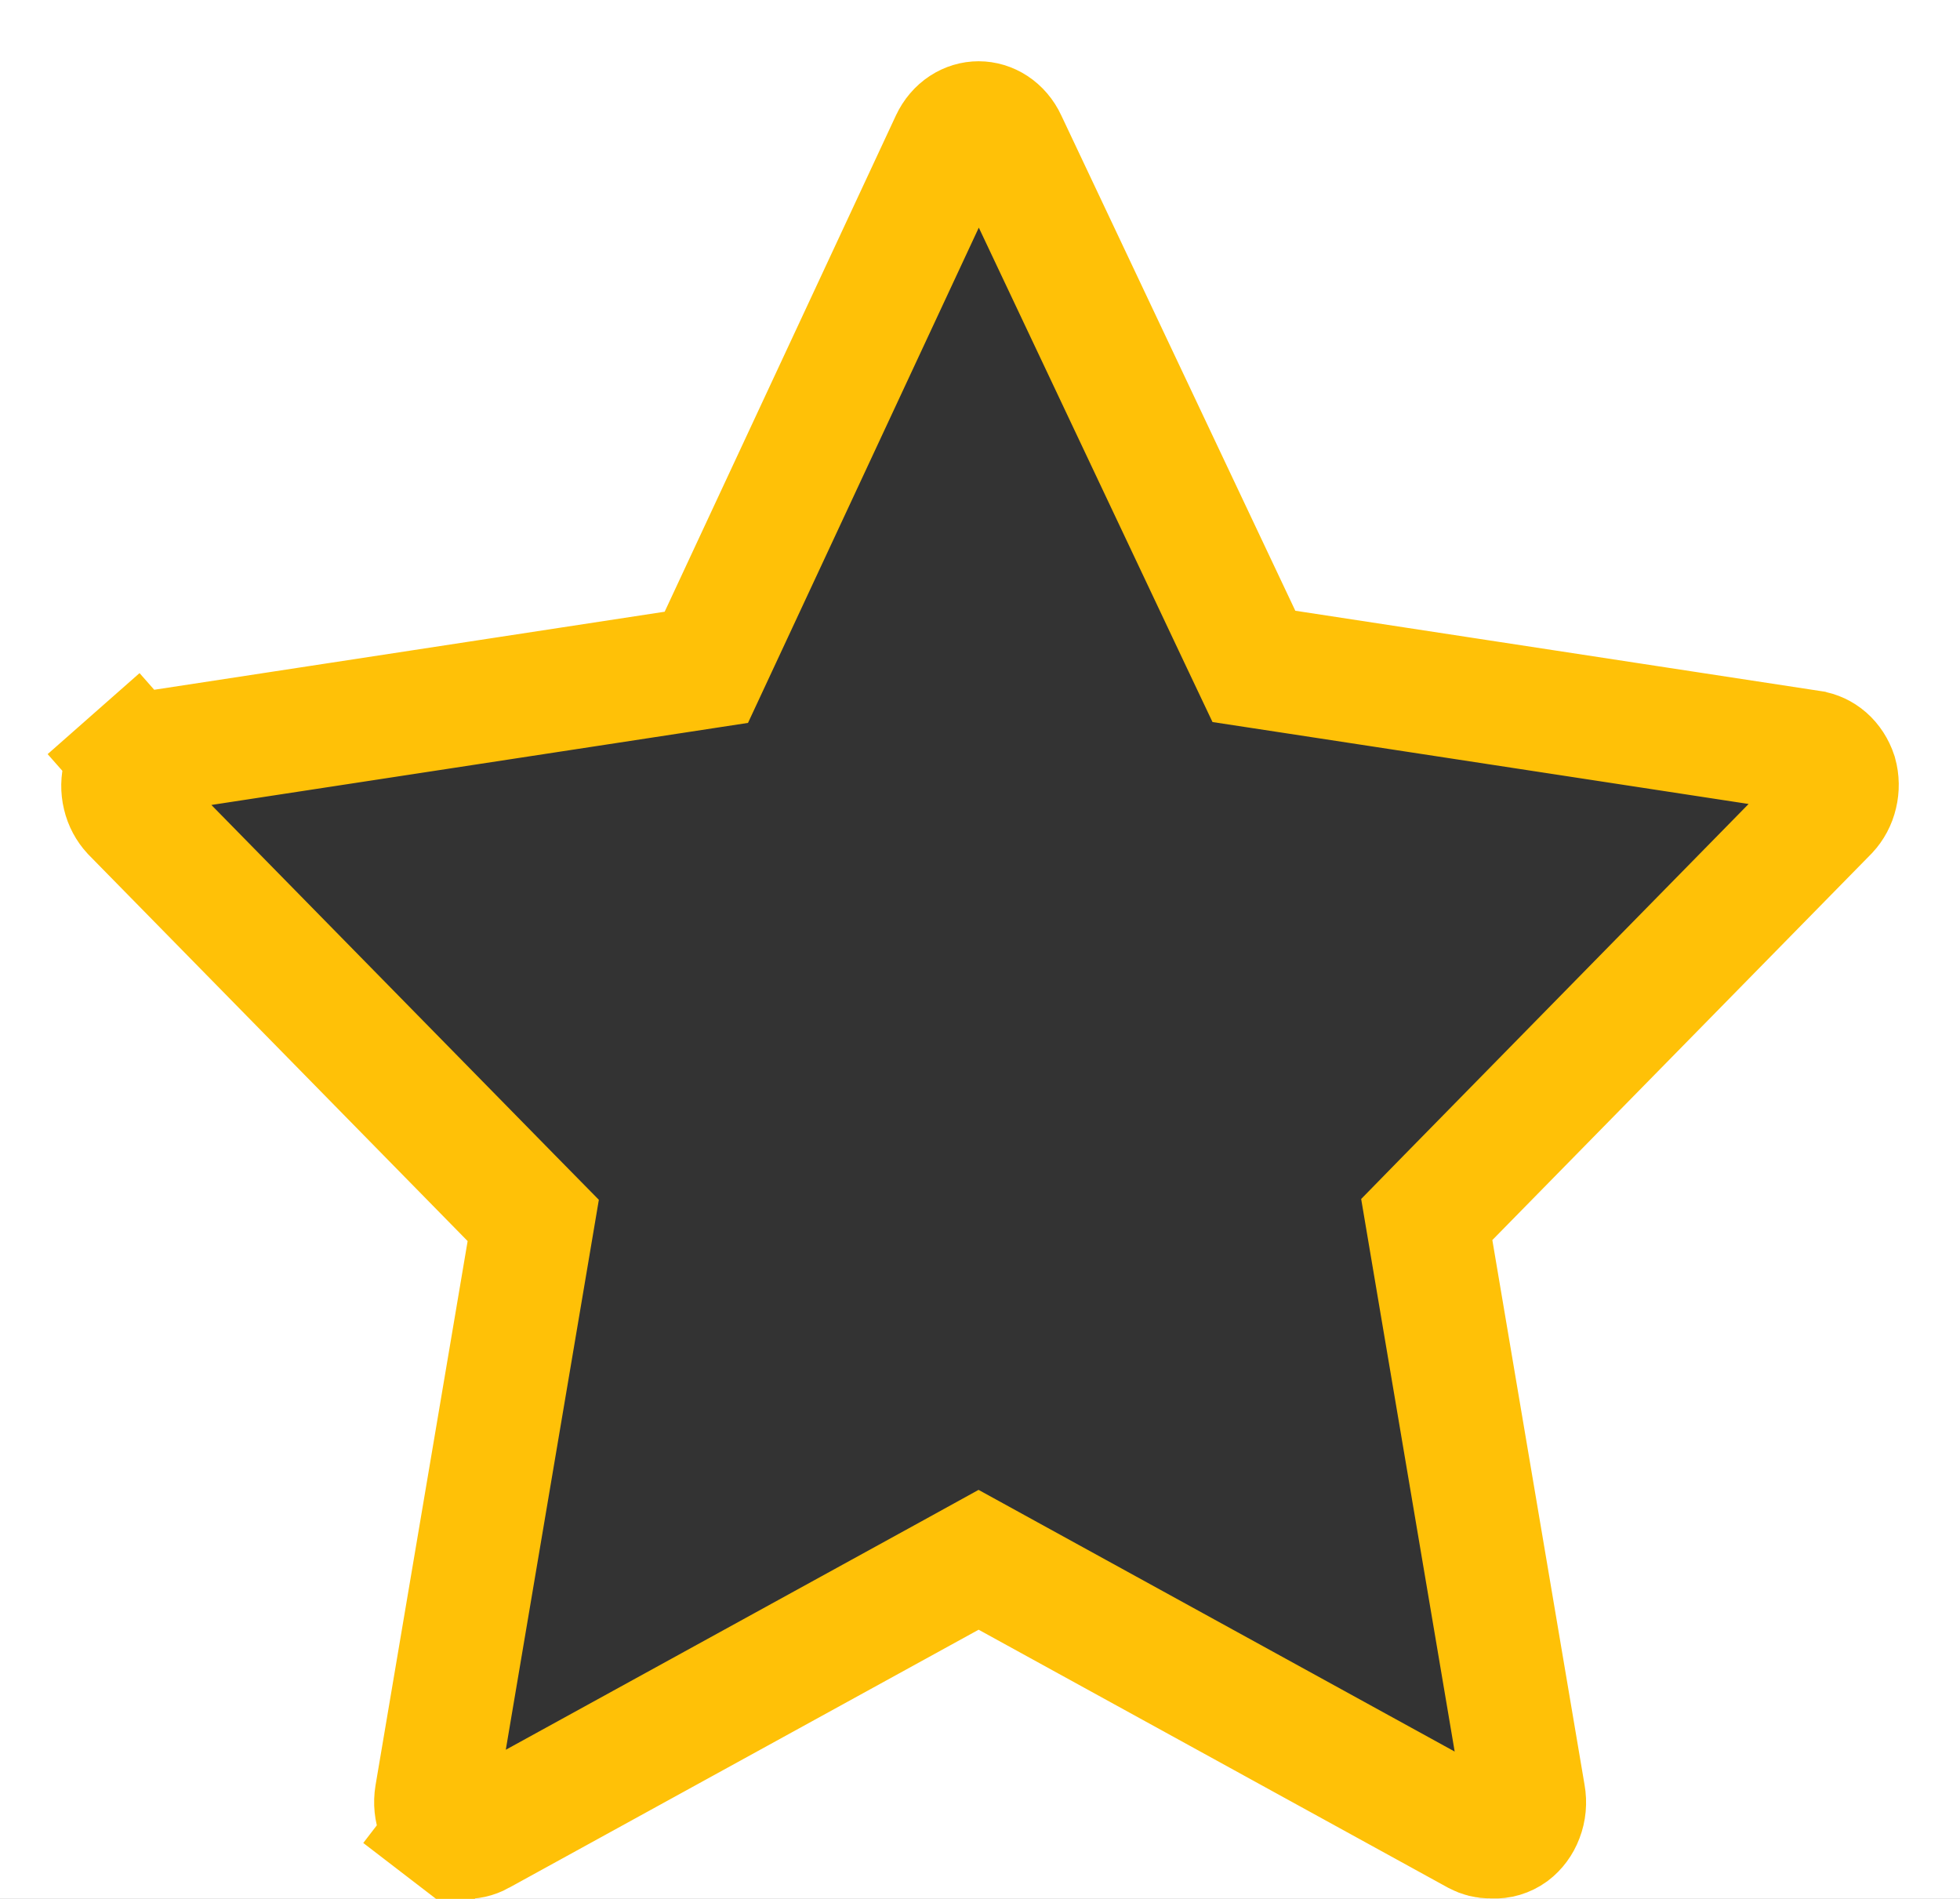 <svg width="32" height="31" viewBox="0 0 32 31" fill="none" xmlns="http://www.w3.org/2000/svg">
<rect x="0" y="0" width="32" height="31" fill="#333333" stroke="none"/>
<path fill-rule="evenodd" clip-rule="evenodd" d="M32 0H0V31H32V0ZM11 11L16 1.5L20.5 11L30 12.5L23.5 19.5L24.5 29.5L16 25.5L7.5 29.5L8.5 19.5L2 12.5L11 11Z" fill="white"/>
<path d="M24.384 29.993L24.357 29.992L24.331 29.992C24.26 29.993 24.188 29.975 24.12 29.939L16.459 25.729L15.977 25.464L15.496 25.729L7.829 29.942L7.828 29.943C7.748 29.987 7.662 30.005 7.578 29.999C7.494 29.992 7.409 29.961 7.333 29.903L6.724 30.696L7.333 29.903C7.257 29.844 7.191 29.759 7.151 29.653C7.11 29.546 7.098 29.428 7.117 29.313L7.117 29.313L8.621 20.427L8.706 19.924L8.348 19.56L2.161 13.254C2.095 13.182 2.043 13.089 2.018 12.982C1.992 12.875 1.994 12.763 2.023 12.658C2.058 12.552 2.117 12.464 2.189 12.4L1.528 11.65L2.189 12.4C2.263 12.335 2.347 12.298 2.431 12.285L2.434 12.285L11.003 10.975L11.532 10.894L11.758 10.409L15.531 2.313L15.531 2.313L15.533 2.309C15.58 2.207 15.65 2.128 15.729 2.076C15.807 2.025 15.893 2 15.977 2C16.061 2 16.148 2.025 16.226 2.076C16.305 2.128 16.375 2.207 16.422 2.309L16.422 2.309L16.426 2.318L20.244 10.398L20.472 10.879L20.997 10.959L29.566 12.269L29.569 12.27C29.653 12.282 29.737 12.32 29.811 12.384C29.883 12.448 29.942 12.536 29.977 12.642C30.006 12.747 30.008 12.859 29.982 12.966C29.957 13.074 29.905 13.167 29.839 13.238L23.651 19.544L23.294 19.909L23.379 20.412L24.883 29.297L24.883 29.297L24.885 29.308C24.906 29.426 24.895 29.547 24.853 29.655C24.813 29.762 24.747 29.847 24.67 29.906C24.581 29.97 24.481 29.998 24.384 29.993Z" stroke="#FFC107" stroke-width="2"/>
</svg>
